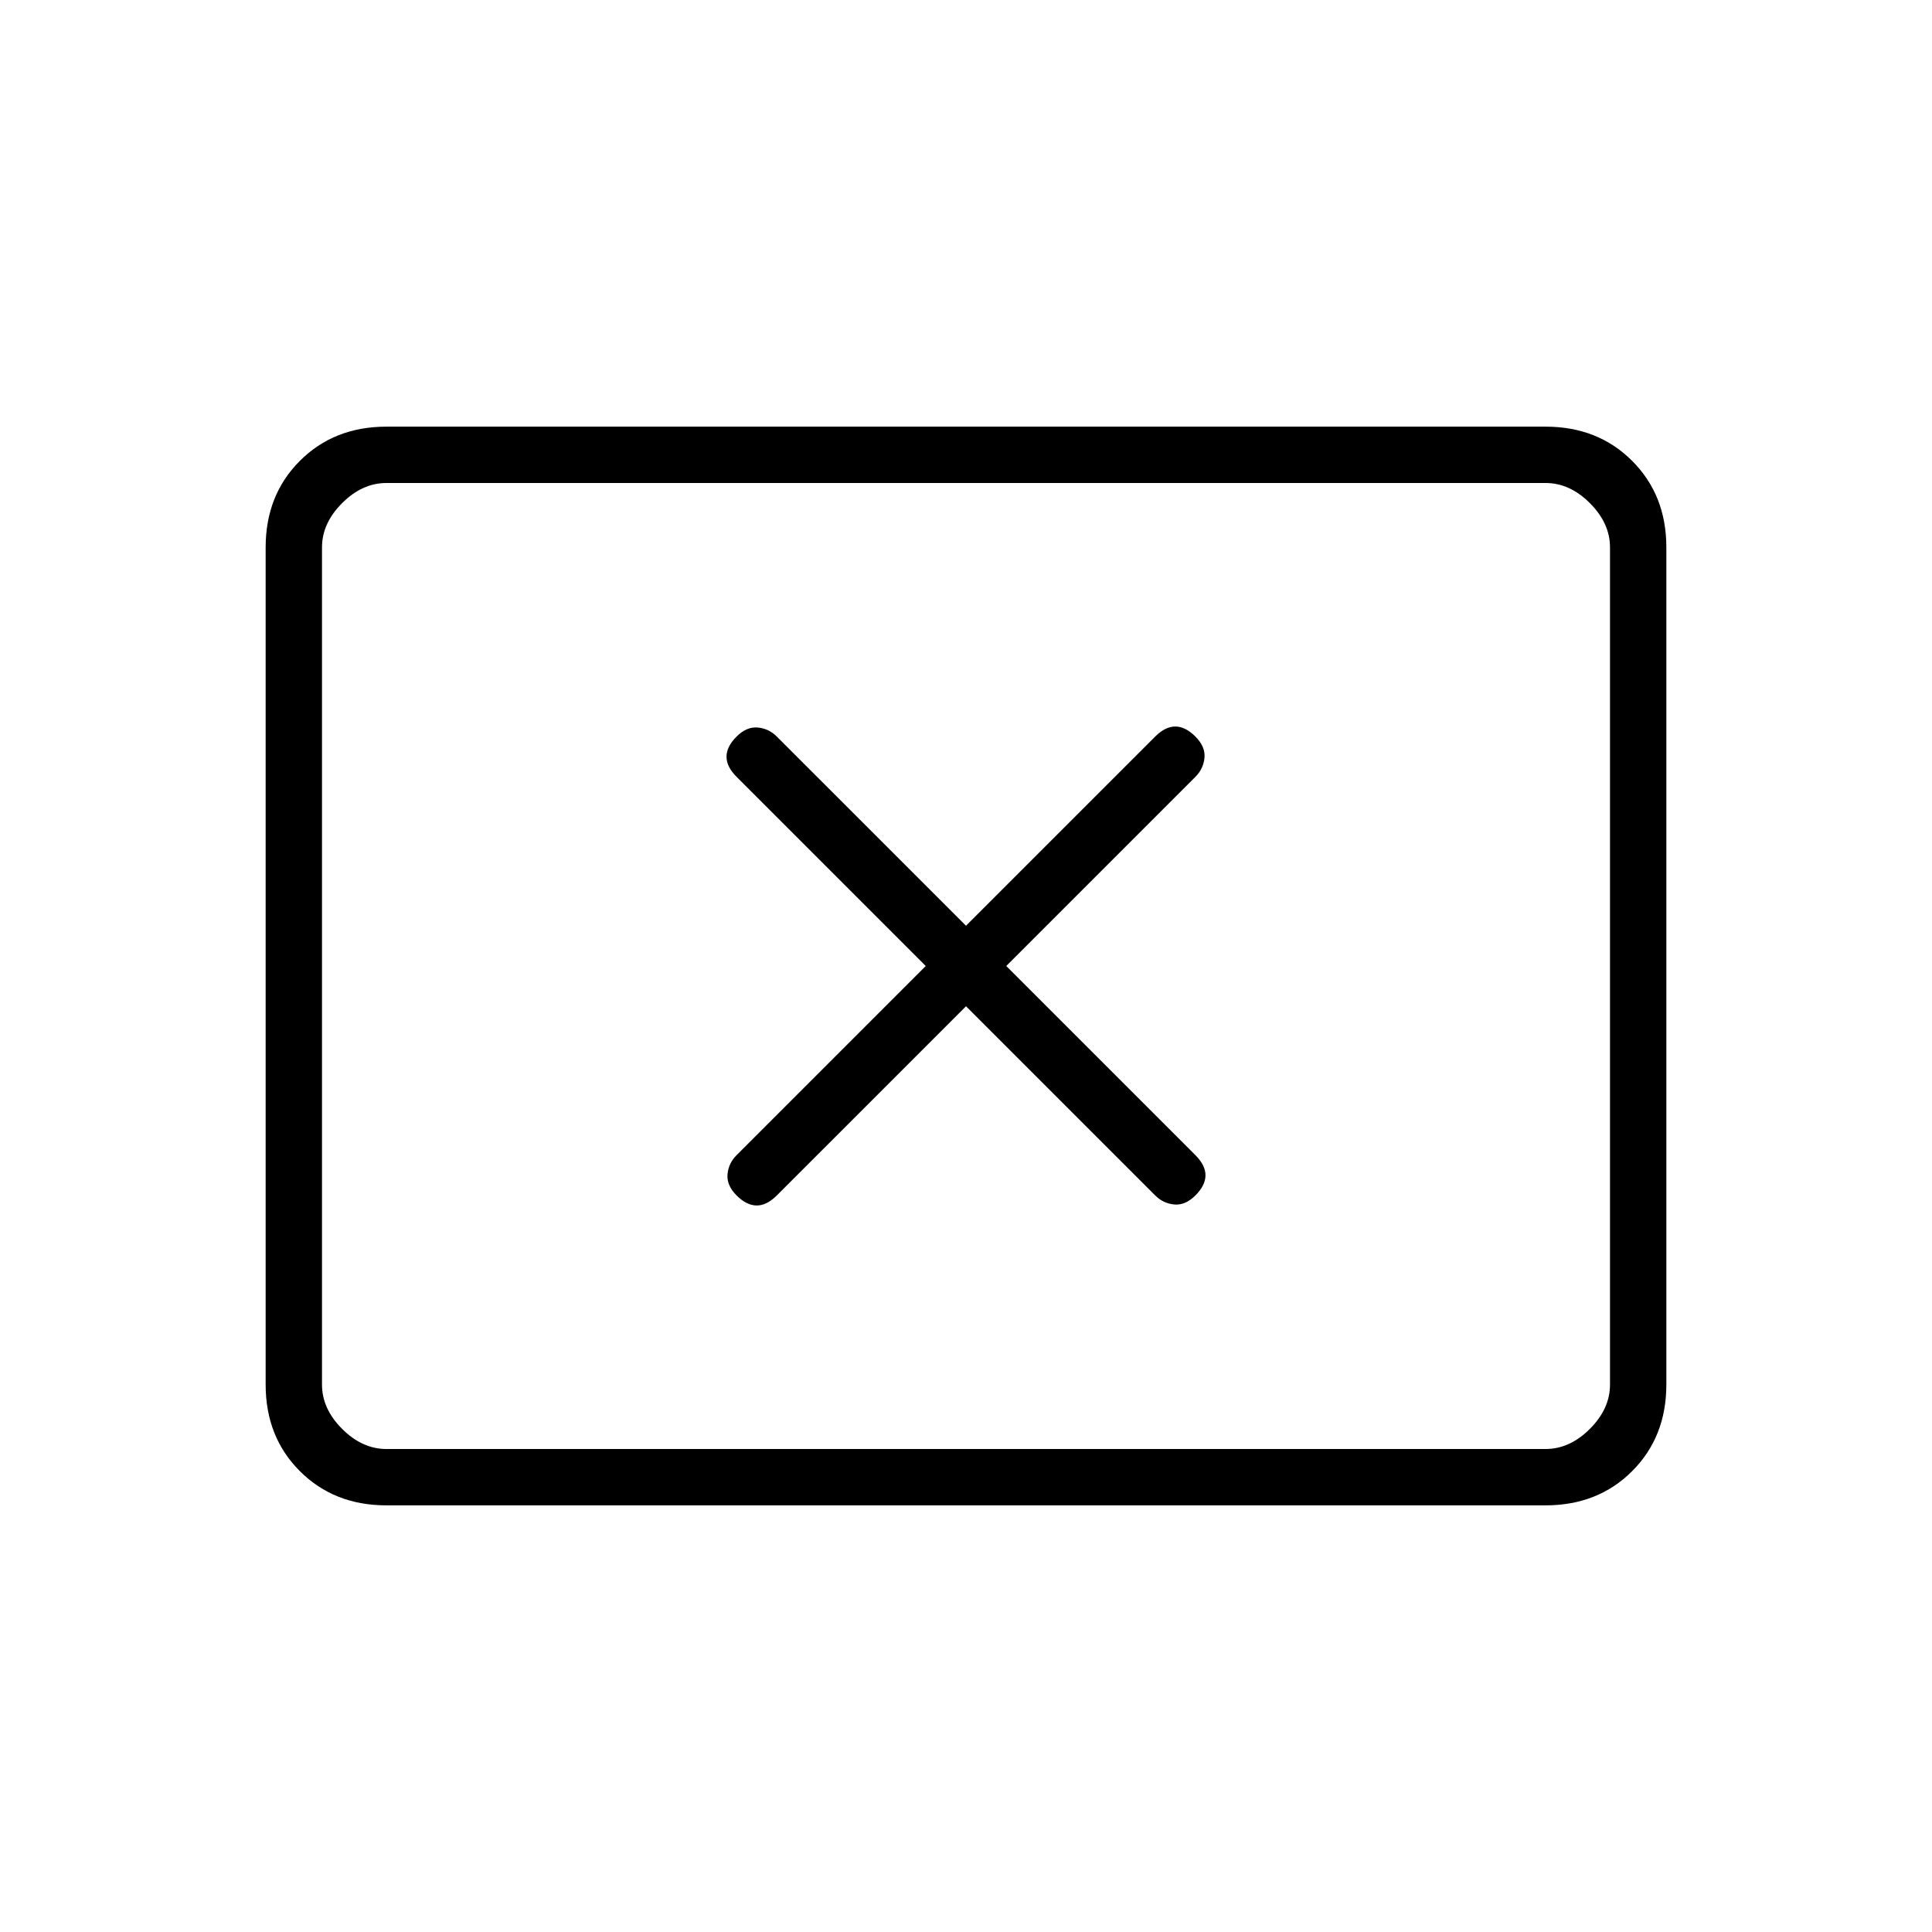 <svg xmlns="http://www.w3.org/2000/svg" height="24" viewBox="0 -960 960 960" width="24"><path d="m460-480-94 94q-4 4-4.5 9.5T366-366q5 5 10 5t10-5l94-94 94 94q4 4 9.5 4.5T594-366q5-5 5-10t-5-10l-94-94 94-94q4-4 4.5-9.5T594-594q-5-5-10-5t-10 5l-94 94-94-94q-4-4-9.5-4.5T366-594q-5 5-5 10t5 10l94 94ZM192-212q-26 0-43-17t-17-43v-416q0-26 17-43t43-17h576q26 0 43 17t17 43v416q0 26-17 43t-43 17H192Zm0-28h576q12 0 22-10t10-22v-416q0-12-10-22t-22-10H192q-12 0-22 10t-10 22v416q0 12 10 22t22 10Zm-32 0v-480 480Z"/></svg>